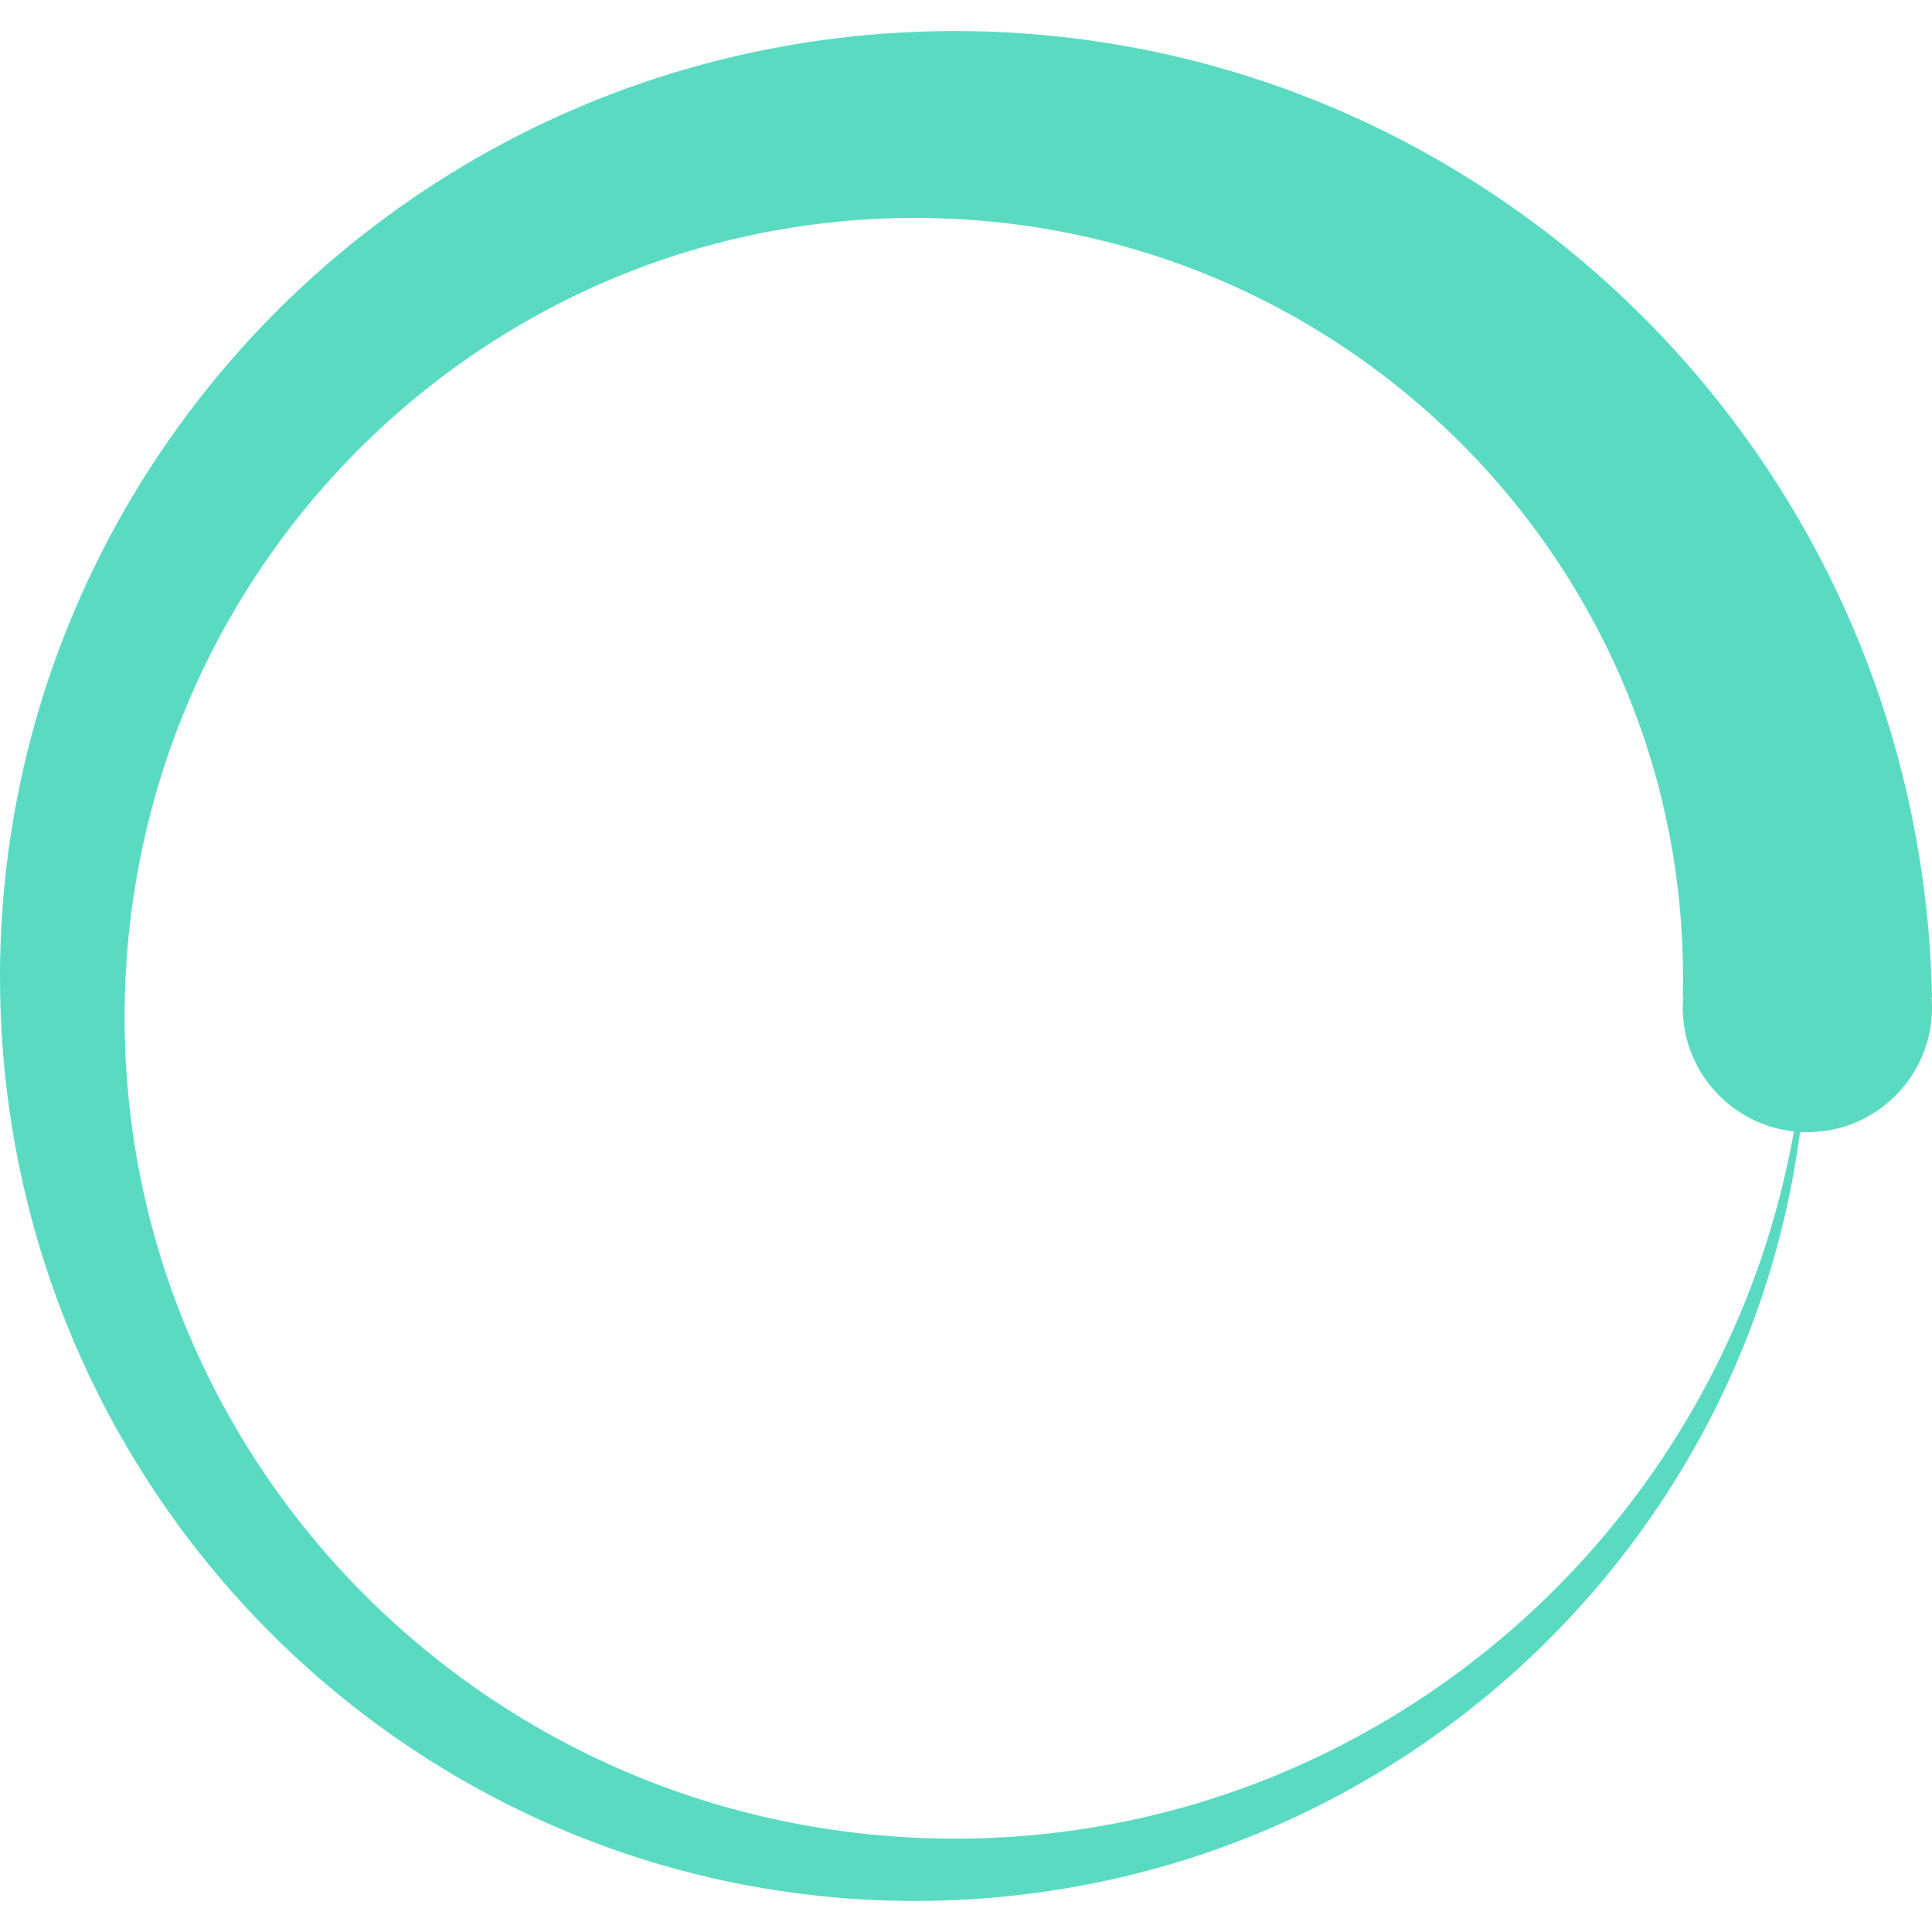 <?xml version="1.0" encoding="iso-8859-1"?>
<!-- Generator: Adobe Illustrator 16.0.0, SVG Export Plug-In . SVG Version: 6.00 Build 0)  -->
<!DOCTYPE svg PUBLIC "-//W3C//DTD SVG 1.1//EN" "http://www.w3.org/Graphics/SVG/1.1/DTD/svg11.dtd">
<svg xmlns="http://www.w3.org/2000/svg" xmlns:xlink="http://www.w3.org/1999/xlink" version="1.1" id="Capa_1" x="0px" y="0px" width="512px" height="512px" viewBox="0 0 516.727 516.727" style="enable-background:new 0 0 516.727 516.727;" xml:space="preserve">
<g>
	<path d="M516.727,266.696c-0.665-34.825-8.221-69.54-22.175-101.283c-13.908-31.771-34.094-60.551-58.876-84.333   c-24.767-23.8-54.139-42.615-85.929-55.027c-31.773-12.46-65.937-18.412-99.687-17.69c-33.755,0.668-67.36,8.007-98.091,21.539   c-30.754,13.488-58.615,33.058-81.632,57.071c-23.033,24.001-41.229,52.452-53.222,83.229C5.077,200.962-0.66,234.013,0.06,266.696   c0.67,32.688,7.793,65.182,20.903,94.899c13.067,29.738,32.019,56.681,55.266,78.931c23.234,22.268,50.766,39.846,80.528,51.417   c29.749,11.616,61.69,17.136,93.303,16.419c31.62-0.671,63.001-7.58,91.707-20.268c28.724-12.646,54.747-30.979,76.231-53.461   c21.503-22.469,38.461-49.08,49.611-77.827c6.79-17.427,11.396-35.624,13.824-54.062c0.649,0.037,1.302,0.063,1.96,0.063   c18.409,0,33.333-14.923,33.333-33.333c0-0.936-0.049-1.861-0.124-2.777L516.727,266.696L516.727,266.696z M463.762,355.21   c-12.226,27.71-29.94,52.812-51.655,73.532c-21.703,20.732-47.396,37.076-75.127,47.807c-27.724,10.77-57.443,15.859-86.919,15.146   c-29.481-0.677-58.644-7.154-85.323-18.997c-26.692-11.806-50.877-28.901-70.83-49.849c-19.968-20.938-35.691-45.711-46.001-72.427   c-10.349-26.712-15.223-55.321-14.512-83.728c0.678-28.413,6.941-56.465,18.361-82.131c11.384-25.677,27.863-48.943,48.045-68.13   c20.172-19.202,44.026-34.307,69.726-44.195c25.697-9.928,53.195-14.587,80.534-13.877c27.343,0.68,54.286,6.728,78.939,17.726   c24.662,10.963,47.008,26.824,65.429,46.241c18.436,19.405,32.922,42.341,42.391,67.025c9.504,24.684,13.948,51.072,13.241,77.342   h0.125c-0.076,0.916-0.125,1.841-0.125,2.777c0,17.193,13.018,31.34,29.732,33.137C476.551,320.747,471.184,338.453,463.762,355.21   z" fill="#5adbc1"/>
</g>
<g>
</g>
<g>
</g>
<g>
</g>
<g>
</g>
<g>
</g>
<g>
</g>
<g>
</g>
<g>
</g>
<g>
</g>
<g>
</g>
<g>
</g>
<g>
</g>
<g>
</g>
<g>
</g>
<g>
</g>
</svg>
